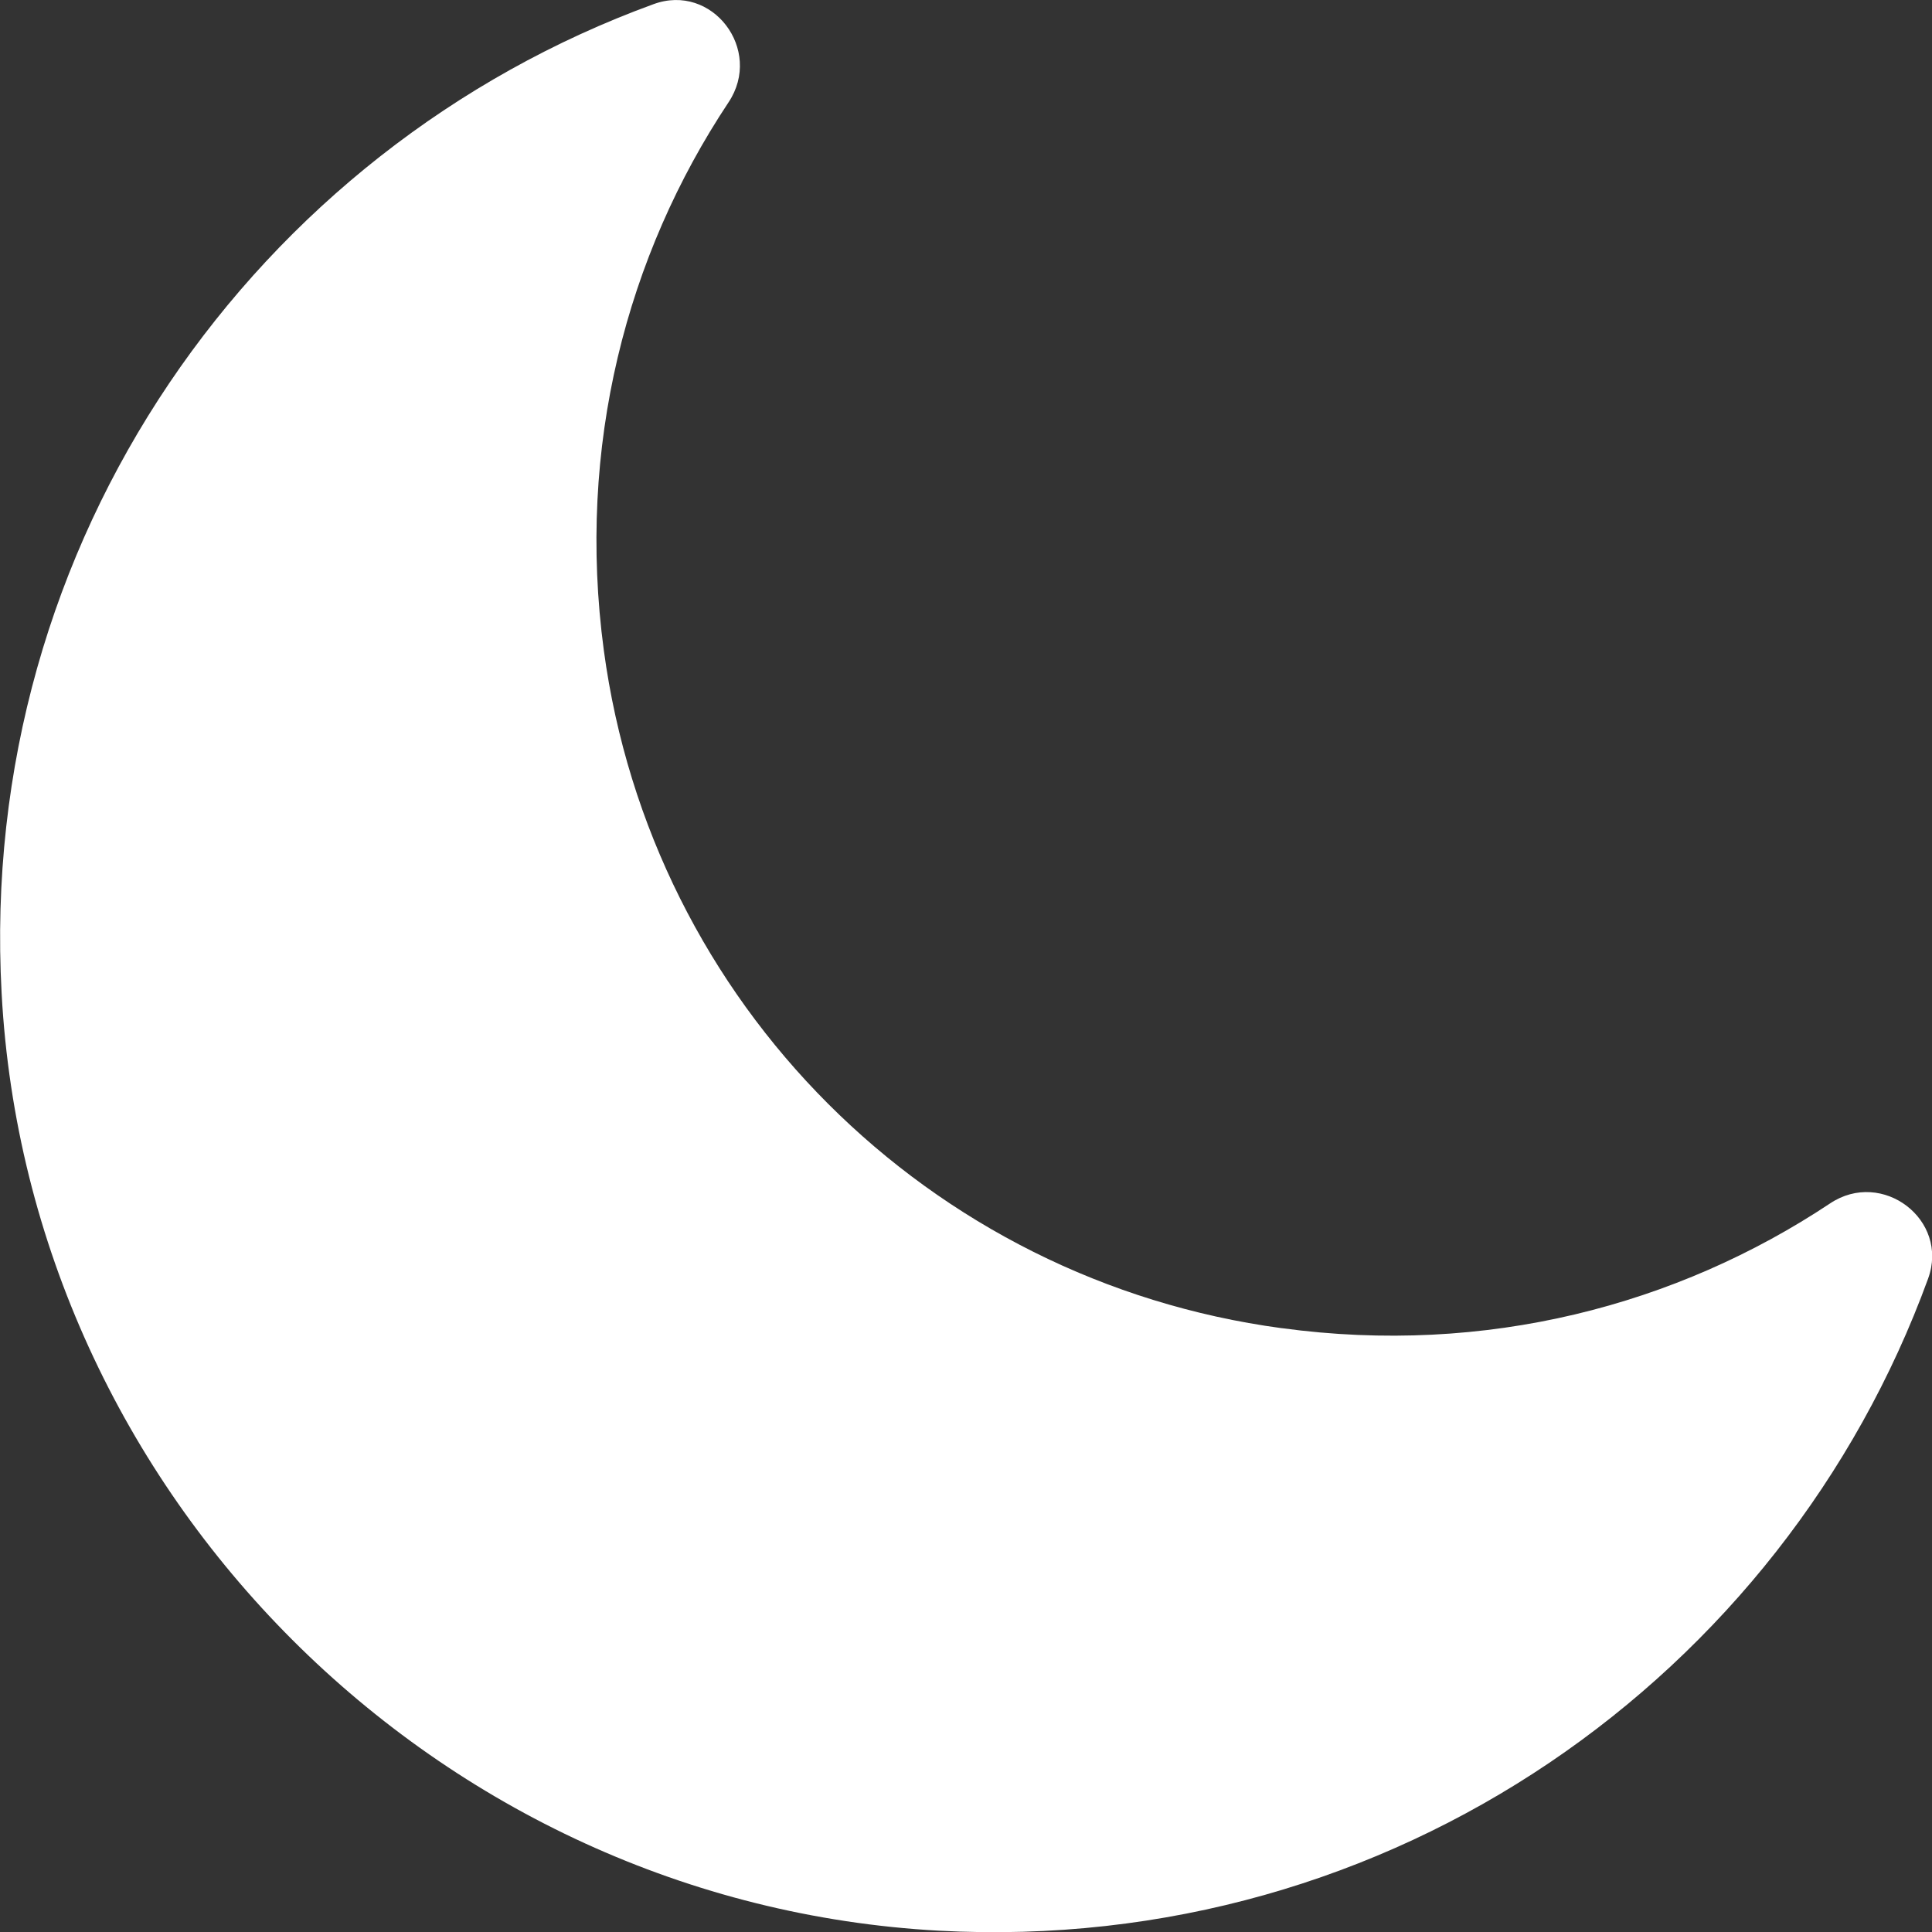 <?xml version="1.0" encoding="UTF-8"?><svg id="Layer_1" xmlns="http://www.w3.org/2000/svg" viewBox="0 0 59.32 59.32"><rect x="0" y="0" width="59.32" height="59.32" fill="#333333" stroke="none"/><defs><style>.cls-1{fill:#fff;}</style></defs><path class="cls-1" d="M39.35,40.78c-10.84-1.46-19.35-9.97-20.81-20.81-.84-6.26,.7-12.12,3.83-16.83,1.07-1.61-.5-3.68-2.31-3.01C7.86,4.58-.71,16.59,.05,30.5c.83,15.4,13.38,27.94,28.78,28.78,13.91,.75,25.92-7.81,30.37-20.02,.66-1.81-1.41-3.38-3.01-2.31-4.71,3.13-10.57,4.68-16.83,3.83Z"/></svg>